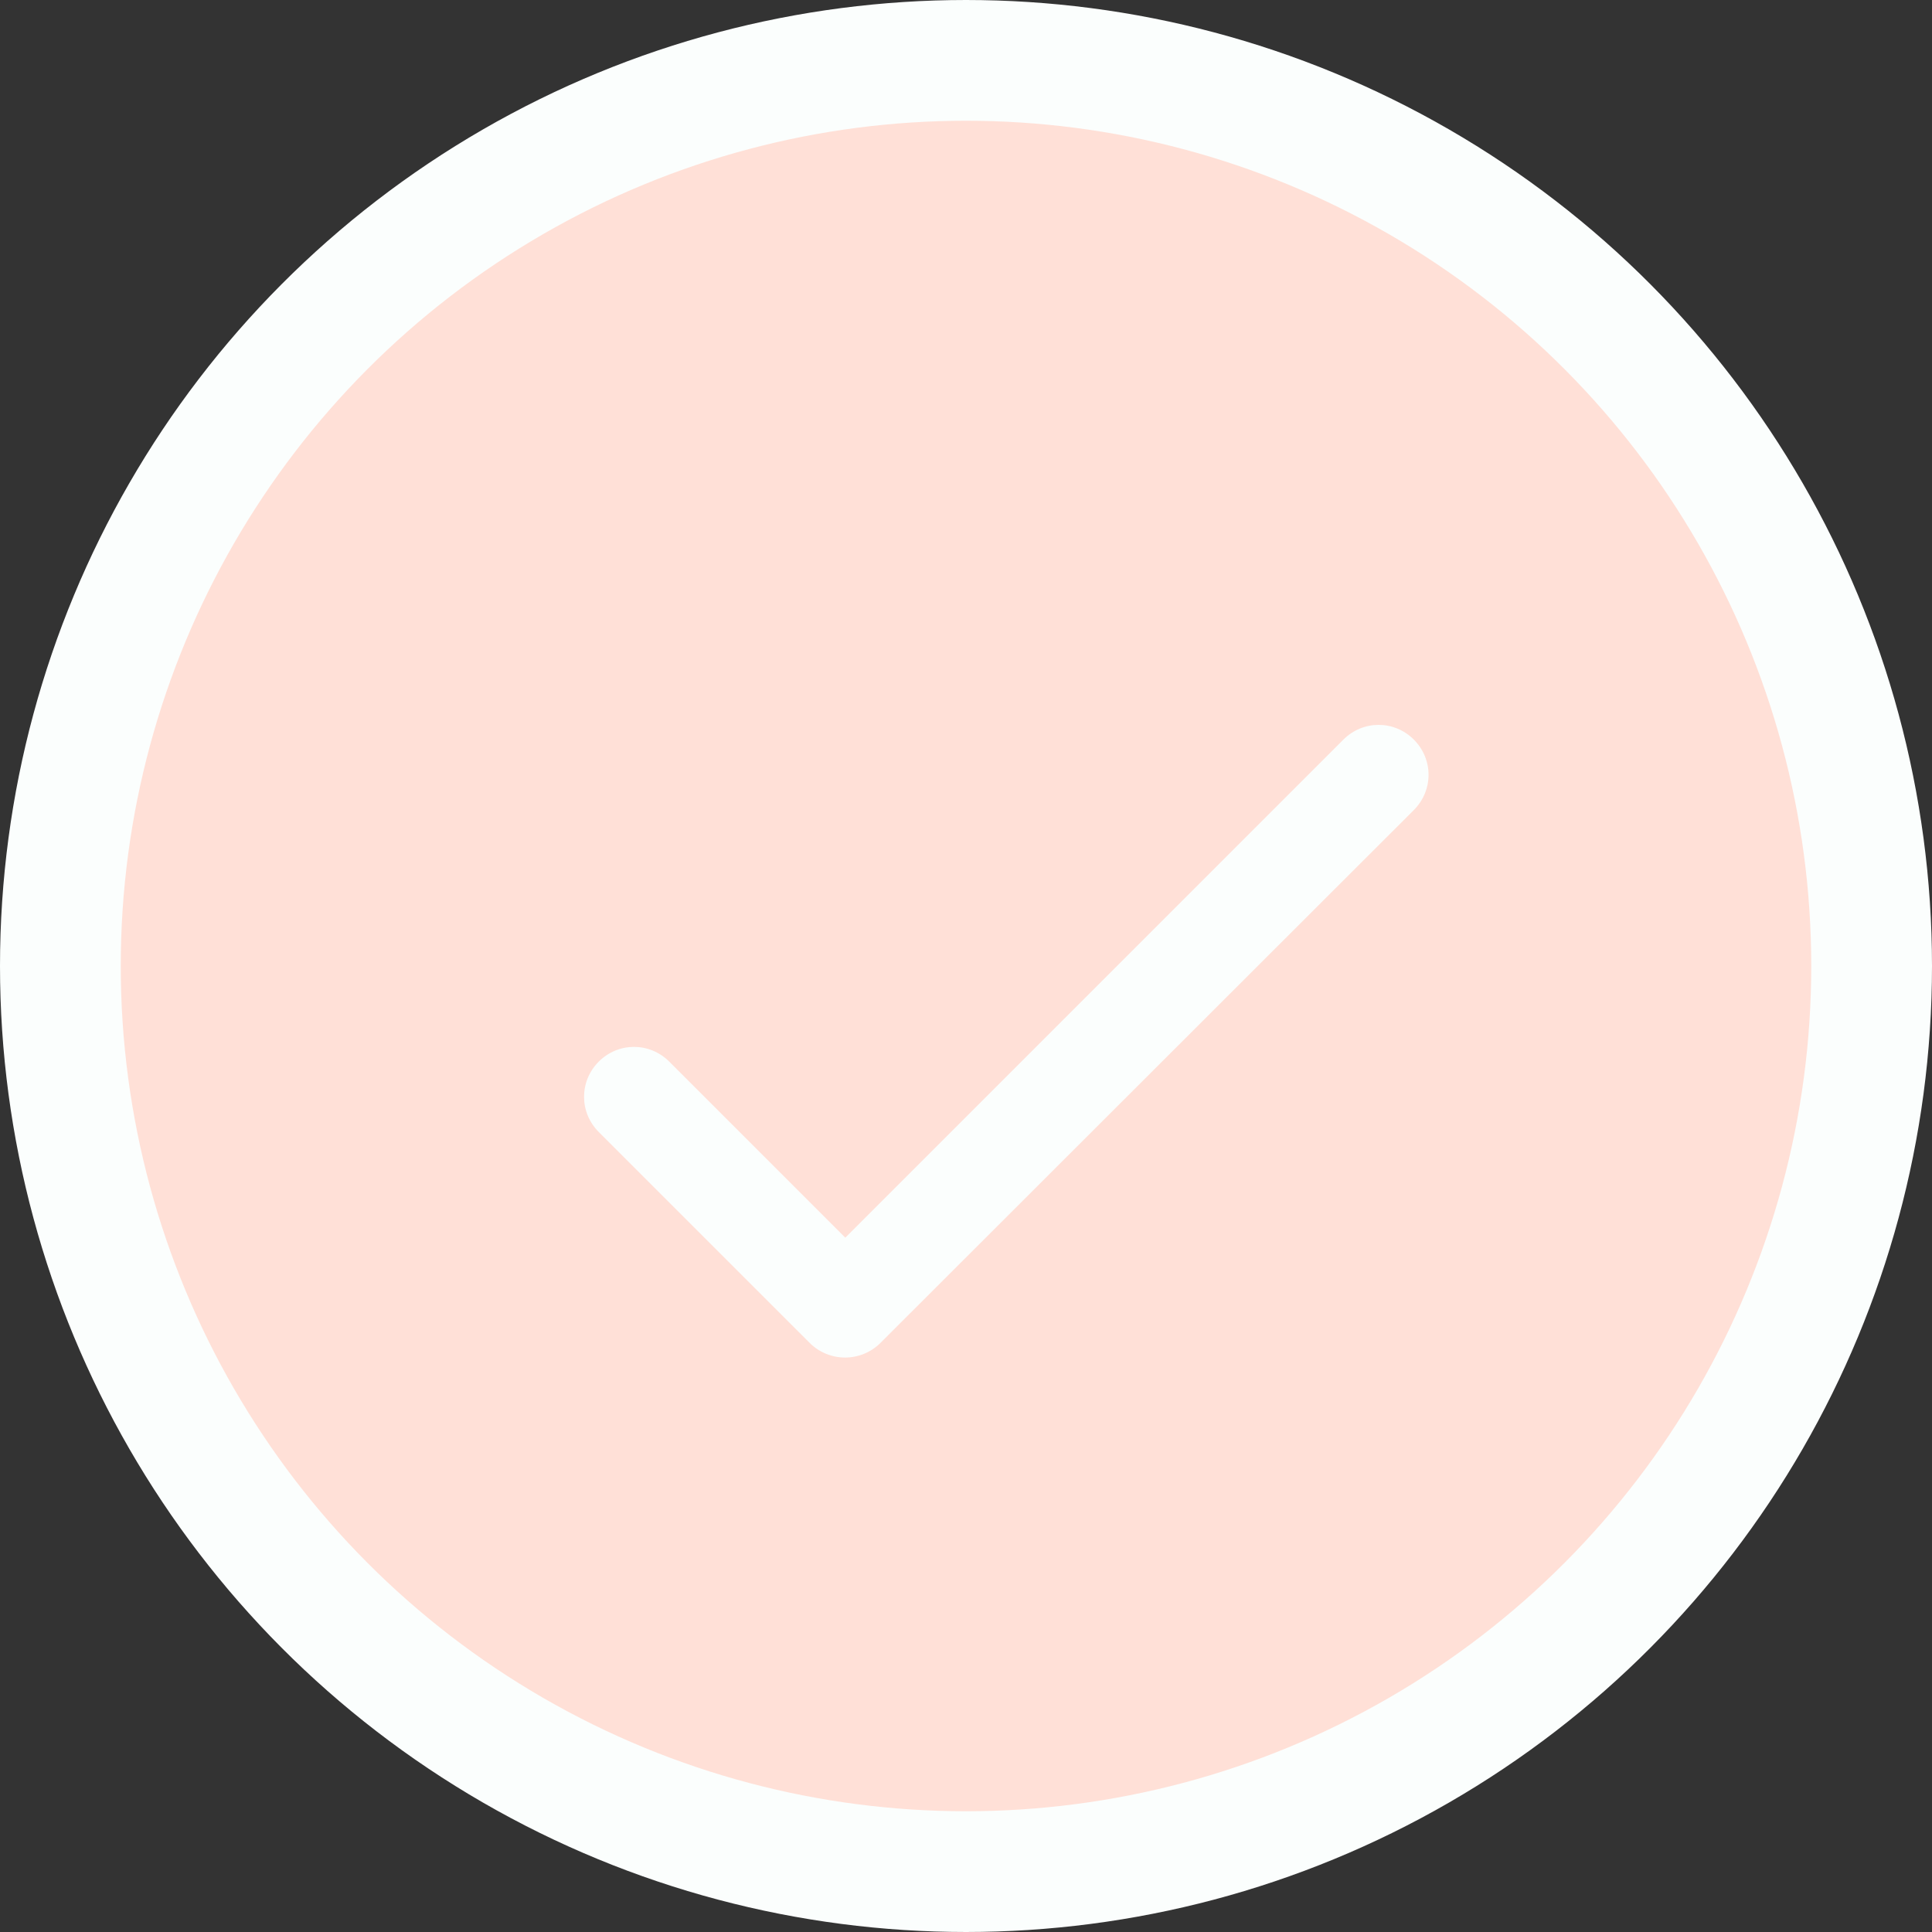 <svg width="64" height="64" viewBox="0 0 64 64" fill="none" xmlns="http://www.w3.org/2000/svg">
<rect x="0" y="0" width="64" height="64" fill="#333333" stroke="none"/>
<circle cx="32" cy="32" r="30" fill="#FFE0D7" stroke="#FBFEFD" stroke-width="4"/>
<path d="M28.002 41L22.169 35.167C21.518 34.517 20.485 34.517 19.835 35.167C19.185 35.817 19.185 36.85 19.835 37.5L26.819 44.483C27.468 45.133 28.518 45.133 29.169 44.483L46.835 26.834C47.485 26.183 47.485 25.15 46.835 24.5C46.185 23.85 45.152 23.85 44.502 24.5L28.002 41Z" fill="#FBFEFD"/>
</svg>
